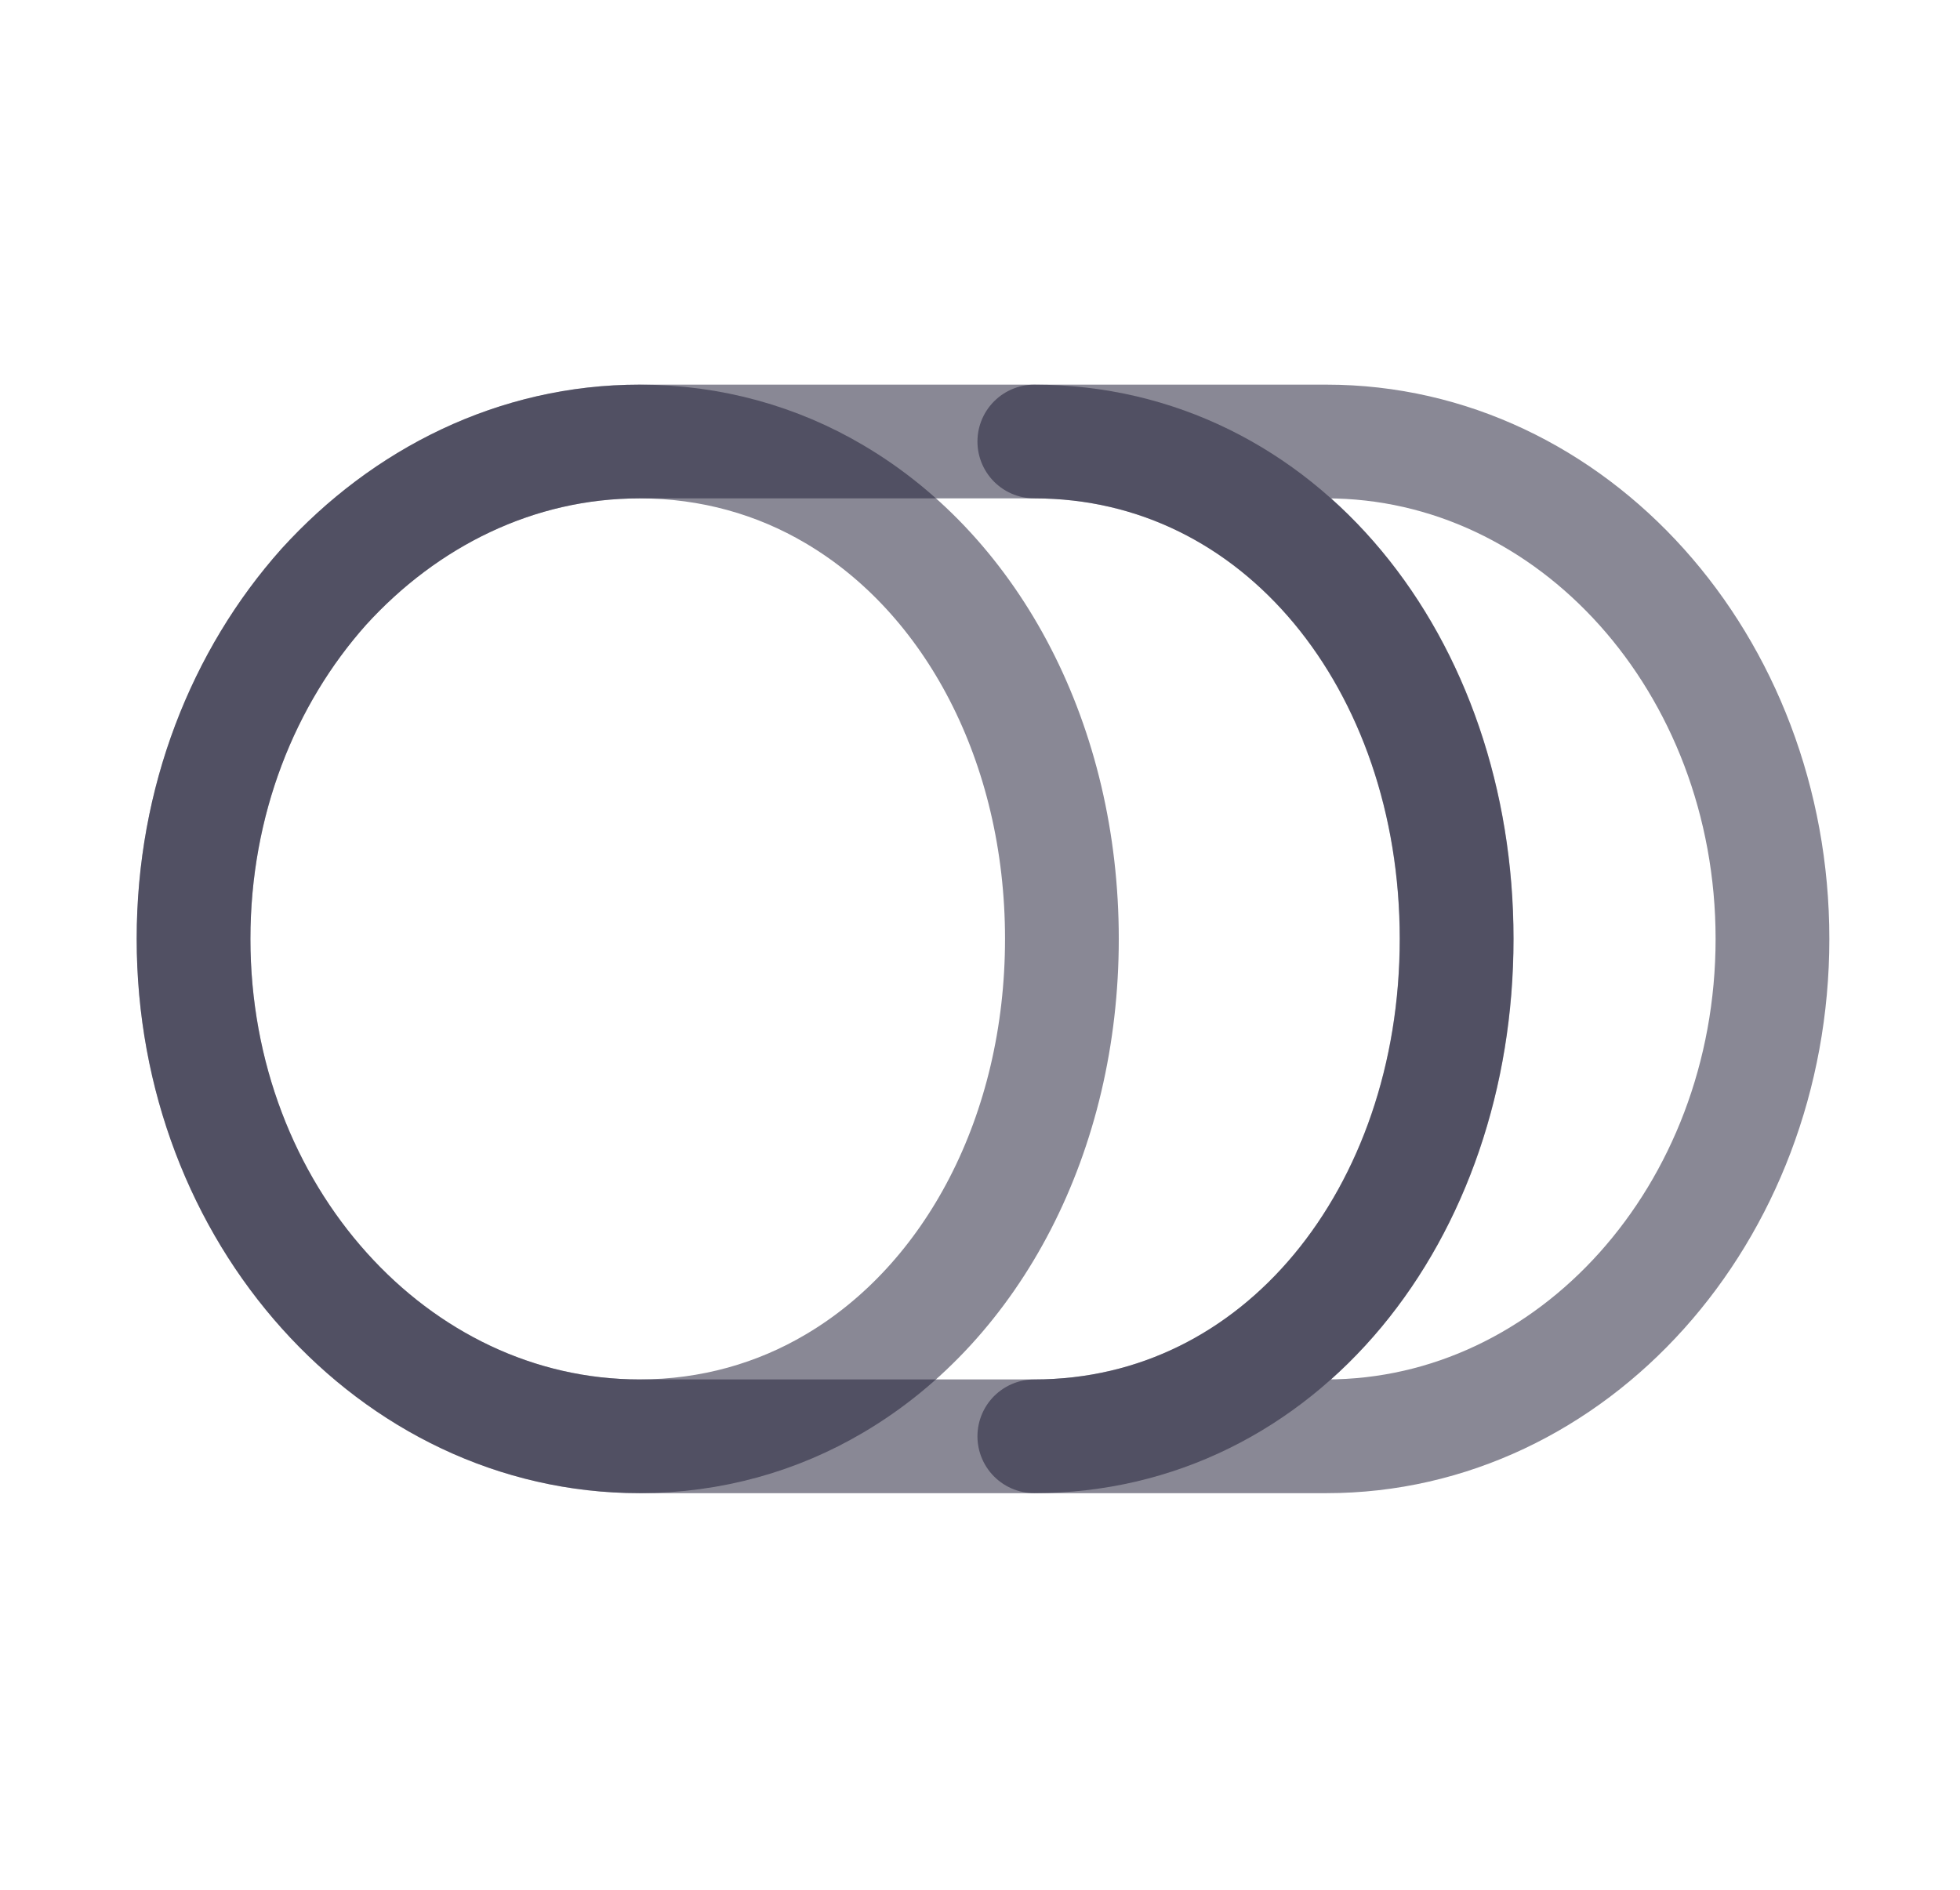 <svg width="28" height="27" viewBox="0 0 28 27" fill="none" xmlns="http://www.w3.org/2000/svg">
<path d="M14.776 6.308H18.949C22.468 6.308 25.321 9.489 25.321 13.414C25.321 17.339 22.468 20.521 18.949 20.521H14.776C18.295 20.521 20.81 17.339 20.81 13.414C20.81 9.489 18.295 6.308 14.776 6.308Z" stroke="#211F37" stroke-opacity="0.53" stroke-width="1.625" stroke-linecap="round" stroke-linejoin="round"/>
<path d="M9.136 6.308C10.163 6.308 11.11 6.581 11.922 7.062C13.907 8.232 15.17 10.637 15.17 13.414C15.17 16.191 13.907 18.596 11.922 19.766C11.11 20.247 10.163 20.521 9.136 20.521C7.377 20.521 5.787 19.723 4.637 18.443C3.475 17.153 2.765 15.382 2.765 13.414C2.765 11.446 3.475 9.675 4.625 8.385C5.787 7.106 7.377 6.308 9.136 6.308Z" stroke="#211F37" stroke-opacity="0.53" stroke-width="1.625" stroke-linecap="round" stroke-linejoin="round"/>
<path d="M9.136 6.308H14.775C18.294 6.308 20.808 9.489 20.808 13.414C20.808 17.339 18.294 20.521 14.775 20.521H9.136C5.618 20.521 2.765 17.339 2.765 13.414C2.765 11.446 3.475 9.675 4.625 8.385C5.787 7.106 7.377 6.308 9.136 6.308Z" stroke="#211F37" stroke-opacity="0.53" stroke-width="1.625" stroke-linecap="round" stroke-linejoin="round"/>
</svg>
